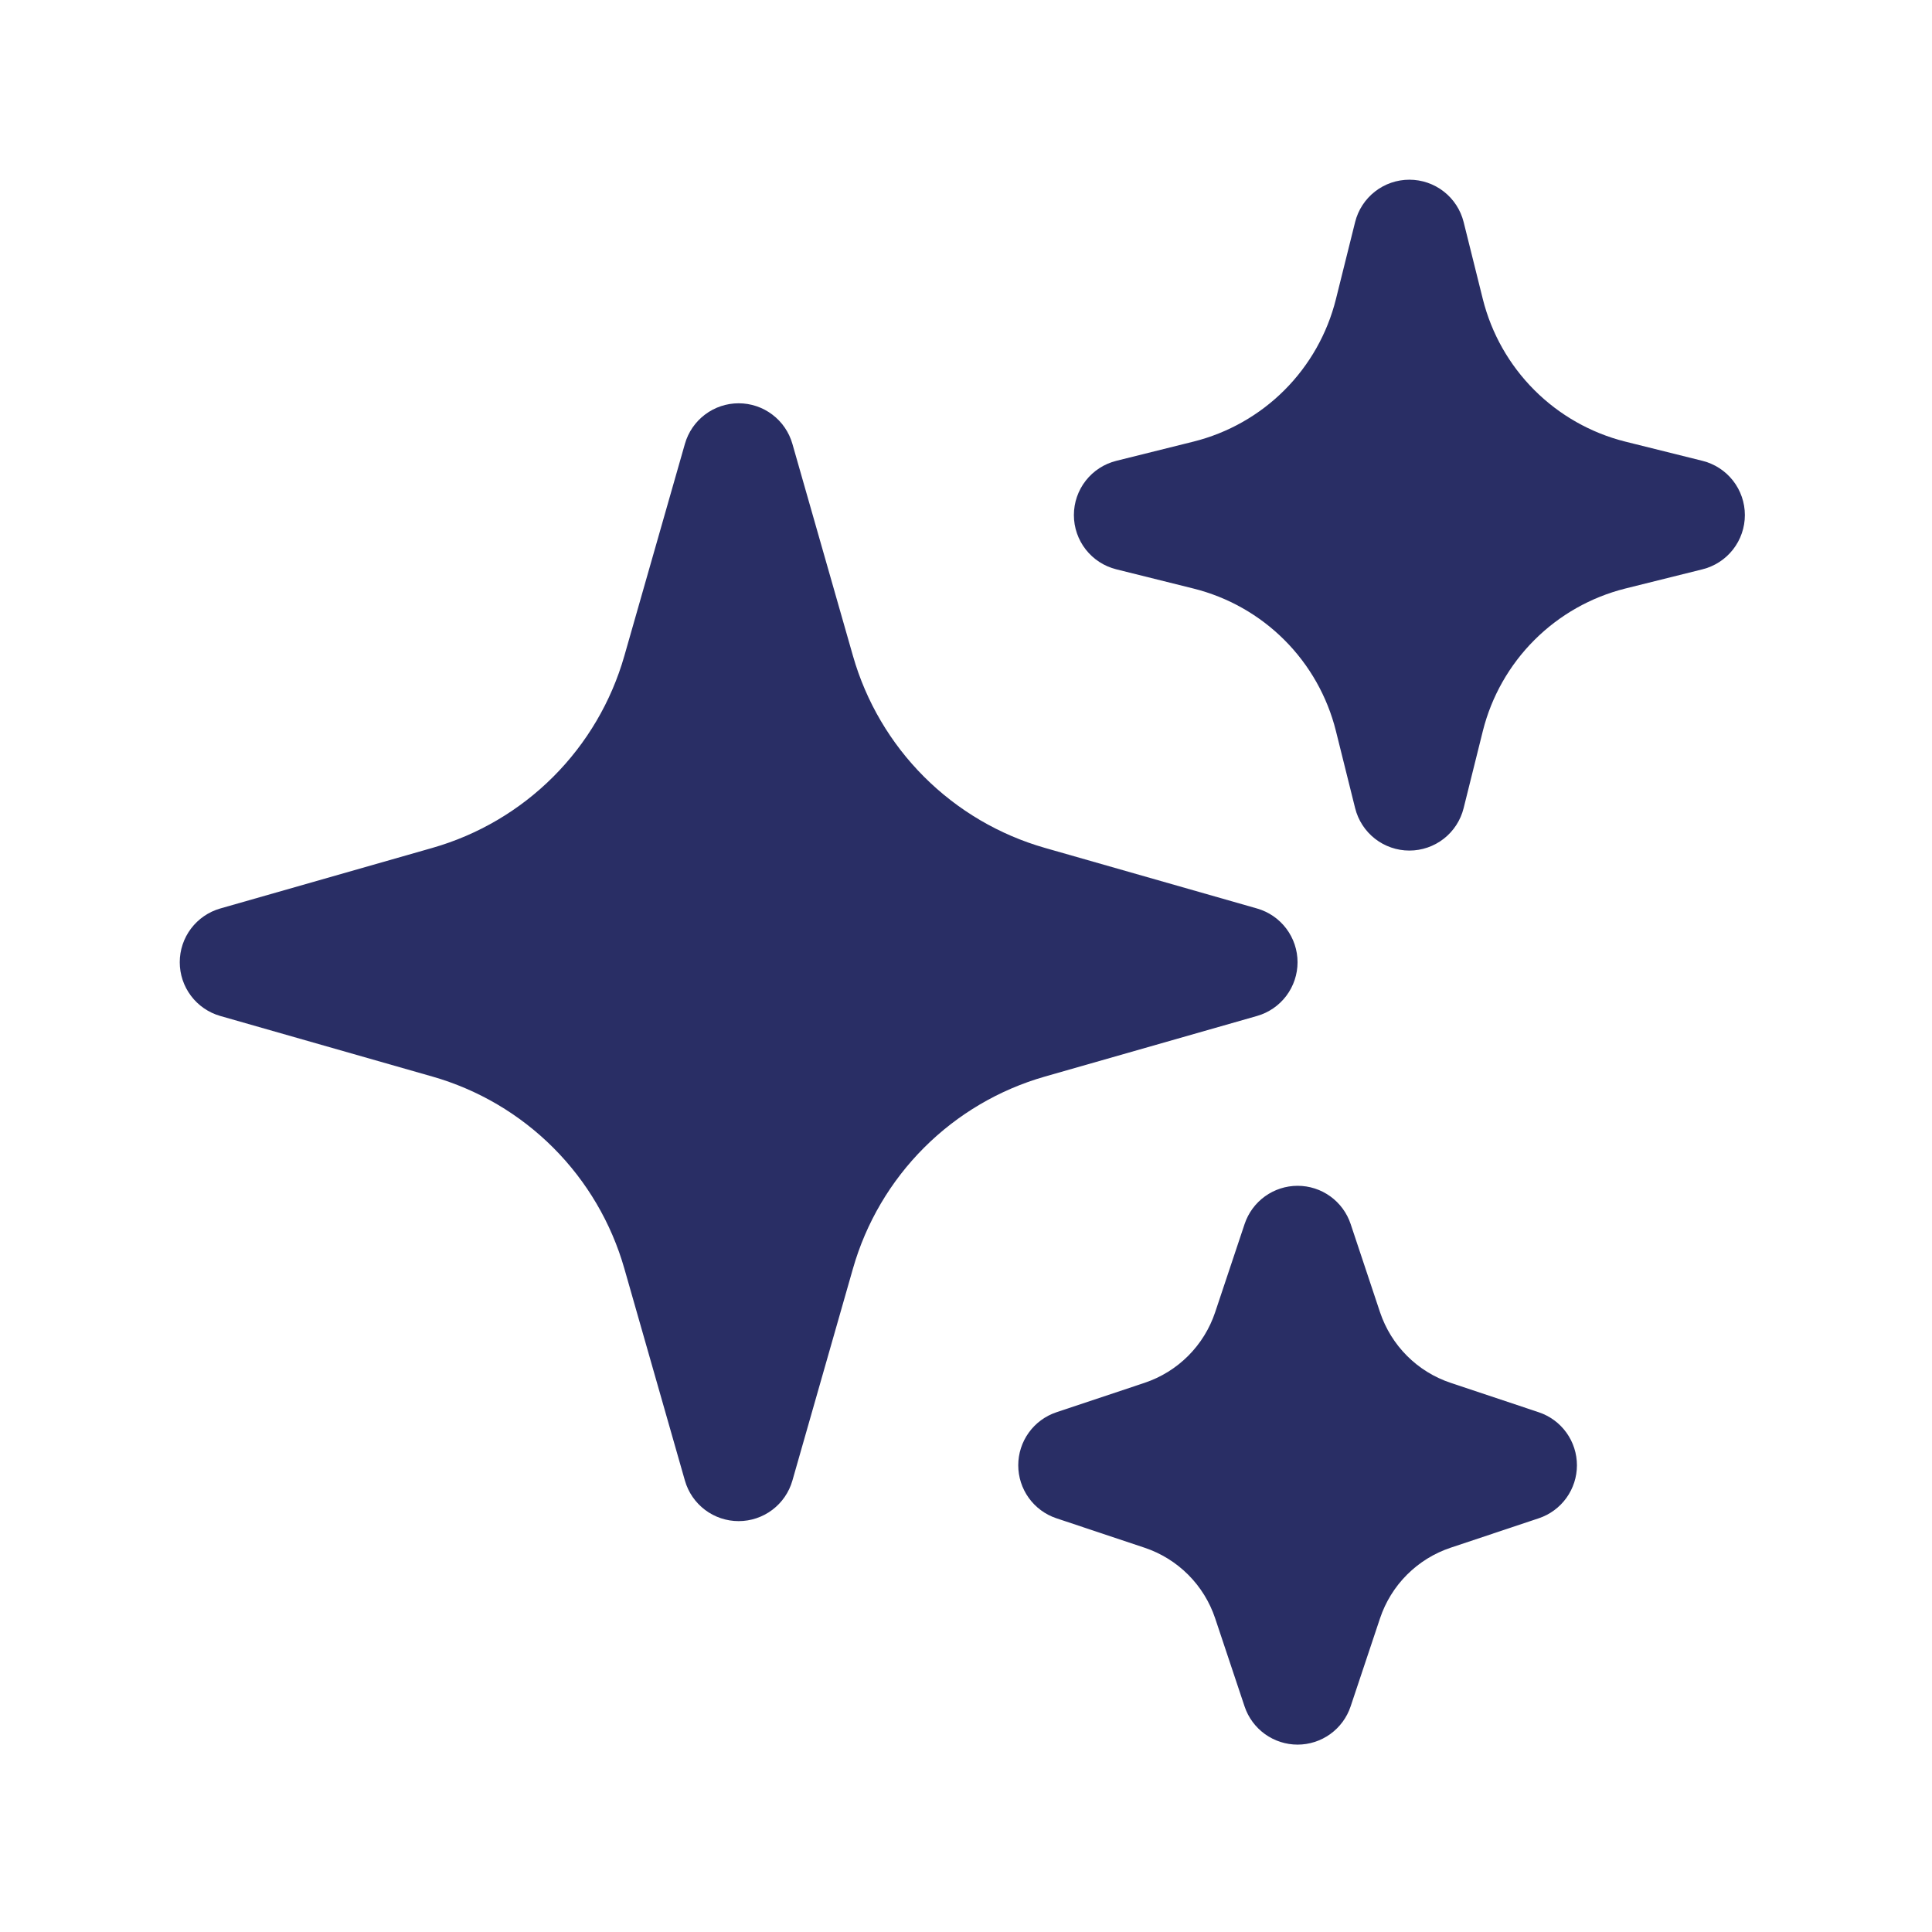 <svg width="256" height="256" viewBox="0 0 256 256" fill="none" xmlns="http://www.w3.org/2000/svg">
<rect width="256" height="256" fill="white"/>
<path fill-rule="evenodd" clip-rule="evenodd" d="M97.875 53.438C99.484 53.438 101.05 53.962 102.334 54.932C103.619 55.901 104.553 57.262 104.995 58.809L113.023 86.914C114.752 92.966 117.995 98.478 122.446 102.929C126.897 107.38 132.409 110.623 138.461 112.352L166.565 120.38C168.112 120.823 169.472 121.758 170.44 123.042C171.408 124.327 171.932 125.891 171.932 127.5C171.932 129.109 171.408 130.673 170.44 131.958C169.472 133.242 168.112 134.177 166.565 134.62L138.461 142.648C132.409 144.377 126.897 147.62 122.446 152.071C117.995 156.522 114.752 162.034 113.023 168.086L104.995 196.19C104.552 197.737 103.617 199.097 102.333 200.065C101.048 201.033 99.484 201.557 97.875 201.557C96.266 201.557 94.702 201.033 93.417 200.065C92.132 199.097 91.198 197.737 90.755 196.19L82.727 168.086C80.998 162.034 77.755 156.522 73.304 152.071C68.853 147.62 63.341 144.377 57.289 142.648L29.184 134.62C27.638 134.177 26.278 133.242 25.31 131.958C24.341 130.673 23.818 129.109 23.818 127.5C23.818 125.891 24.341 124.327 25.31 123.042C26.278 121.758 27.638 120.823 29.184 120.38L57.289 112.352C63.341 110.623 68.853 107.38 73.304 102.929C77.755 98.478 80.998 92.966 82.727 86.914L90.755 58.809C91.197 57.262 92.131 55.901 93.416 54.932C94.7 53.962 96.266 53.438 97.875 53.438ZM186.75 23.812C188.402 23.812 190.007 24.363 191.31 25.38C192.613 26.396 193.538 27.819 193.939 29.422L196.487 39.652C197.631 44.208 199.99 48.368 203.311 51.689C206.632 55.01 210.792 57.369 215.348 58.513L225.578 61.061C227.184 61.459 228.611 62.383 229.631 63.686C230.65 64.989 231.204 66.596 231.204 68.25C231.204 69.904 230.65 71.511 229.631 72.814C228.611 74.117 227.184 75.041 225.578 75.439L215.348 77.987C210.792 79.131 206.632 81.49 203.311 84.811C199.99 88.132 197.631 92.292 196.487 96.848L193.939 107.079C193.541 108.684 192.617 110.111 191.314 111.131C190.011 112.15 188.404 112.704 186.75 112.704C185.096 112.704 183.489 112.15 182.186 111.131C180.883 110.111 179.959 108.684 179.561 107.079L177.013 96.848C175.874 92.29 173.517 88.127 170.195 84.805C166.873 81.483 162.71 79.126 158.152 77.987L147.921 75.439C146.316 75.041 144.889 74.117 143.869 72.814C142.85 71.511 142.296 69.904 142.296 68.25C142.296 66.596 142.85 64.989 143.869 63.686C144.889 62.383 146.316 61.459 147.921 61.061L158.152 58.513C162.71 57.374 166.873 55.017 170.195 51.695C173.517 48.373 175.874 44.21 177.013 39.652L179.561 29.422C179.962 27.819 180.887 26.396 182.19 25.38C183.493 24.363 185.098 23.812 186.75 23.812ZM171.937 157.125C173.493 157.124 175.009 157.613 176.271 158.522C177.533 159.432 178.477 160.715 178.968 162.191L182.859 173.873C184.341 178.287 187.797 181.763 192.221 183.234L203.903 187.135C205.374 187.629 206.653 188.572 207.559 189.832C208.465 191.092 208.952 192.605 208.952 194.156C208.952 195.708 208.465 197.22 207.559 198.48C206.653 199.74 205.374 200.684 203.903 201.177L192.221 205.078C190.041 205.805 188.061 207.03 186.436 208.655C184.811 210.279 183.587 212.26 182.859 214.44L178.959 226.122C178.465 227.593 177.521 228.871 176.262 229.777C175.002 230.683 173.489 231.171 171.937 231.171C170.386 231.171 168.873 230.683 167.613 229.777C166.354 228.871 165.41 227.593 164.916 226.122L161.016 214.44C160.288 212.26 159.064 210.279 157.439 208.655C155.814 207.03 153.834 205.805 151.654 205.078L139.972 201.177C138.501 200.684 137.222 199.74 136.316 198.48C135.41 197.22 134.923 195.708 134.923 194.156C134.923 192.605 135.41 191.092 136.316 189.832C137.222 188.572 138.501 187.629 139.972 187.135L151.654 183.234C153.834 182.507 155.814 181.283 157.439 179.658C159.064 178.033 160.288 176.053 161.016 173.873L164.916 162.191C165.407 160.717 166.35 159.434 167.61 158.525C168.87 157.616 170.384 157.126 171.937 157.125Z" fill="#292E65"/>
</svg>
